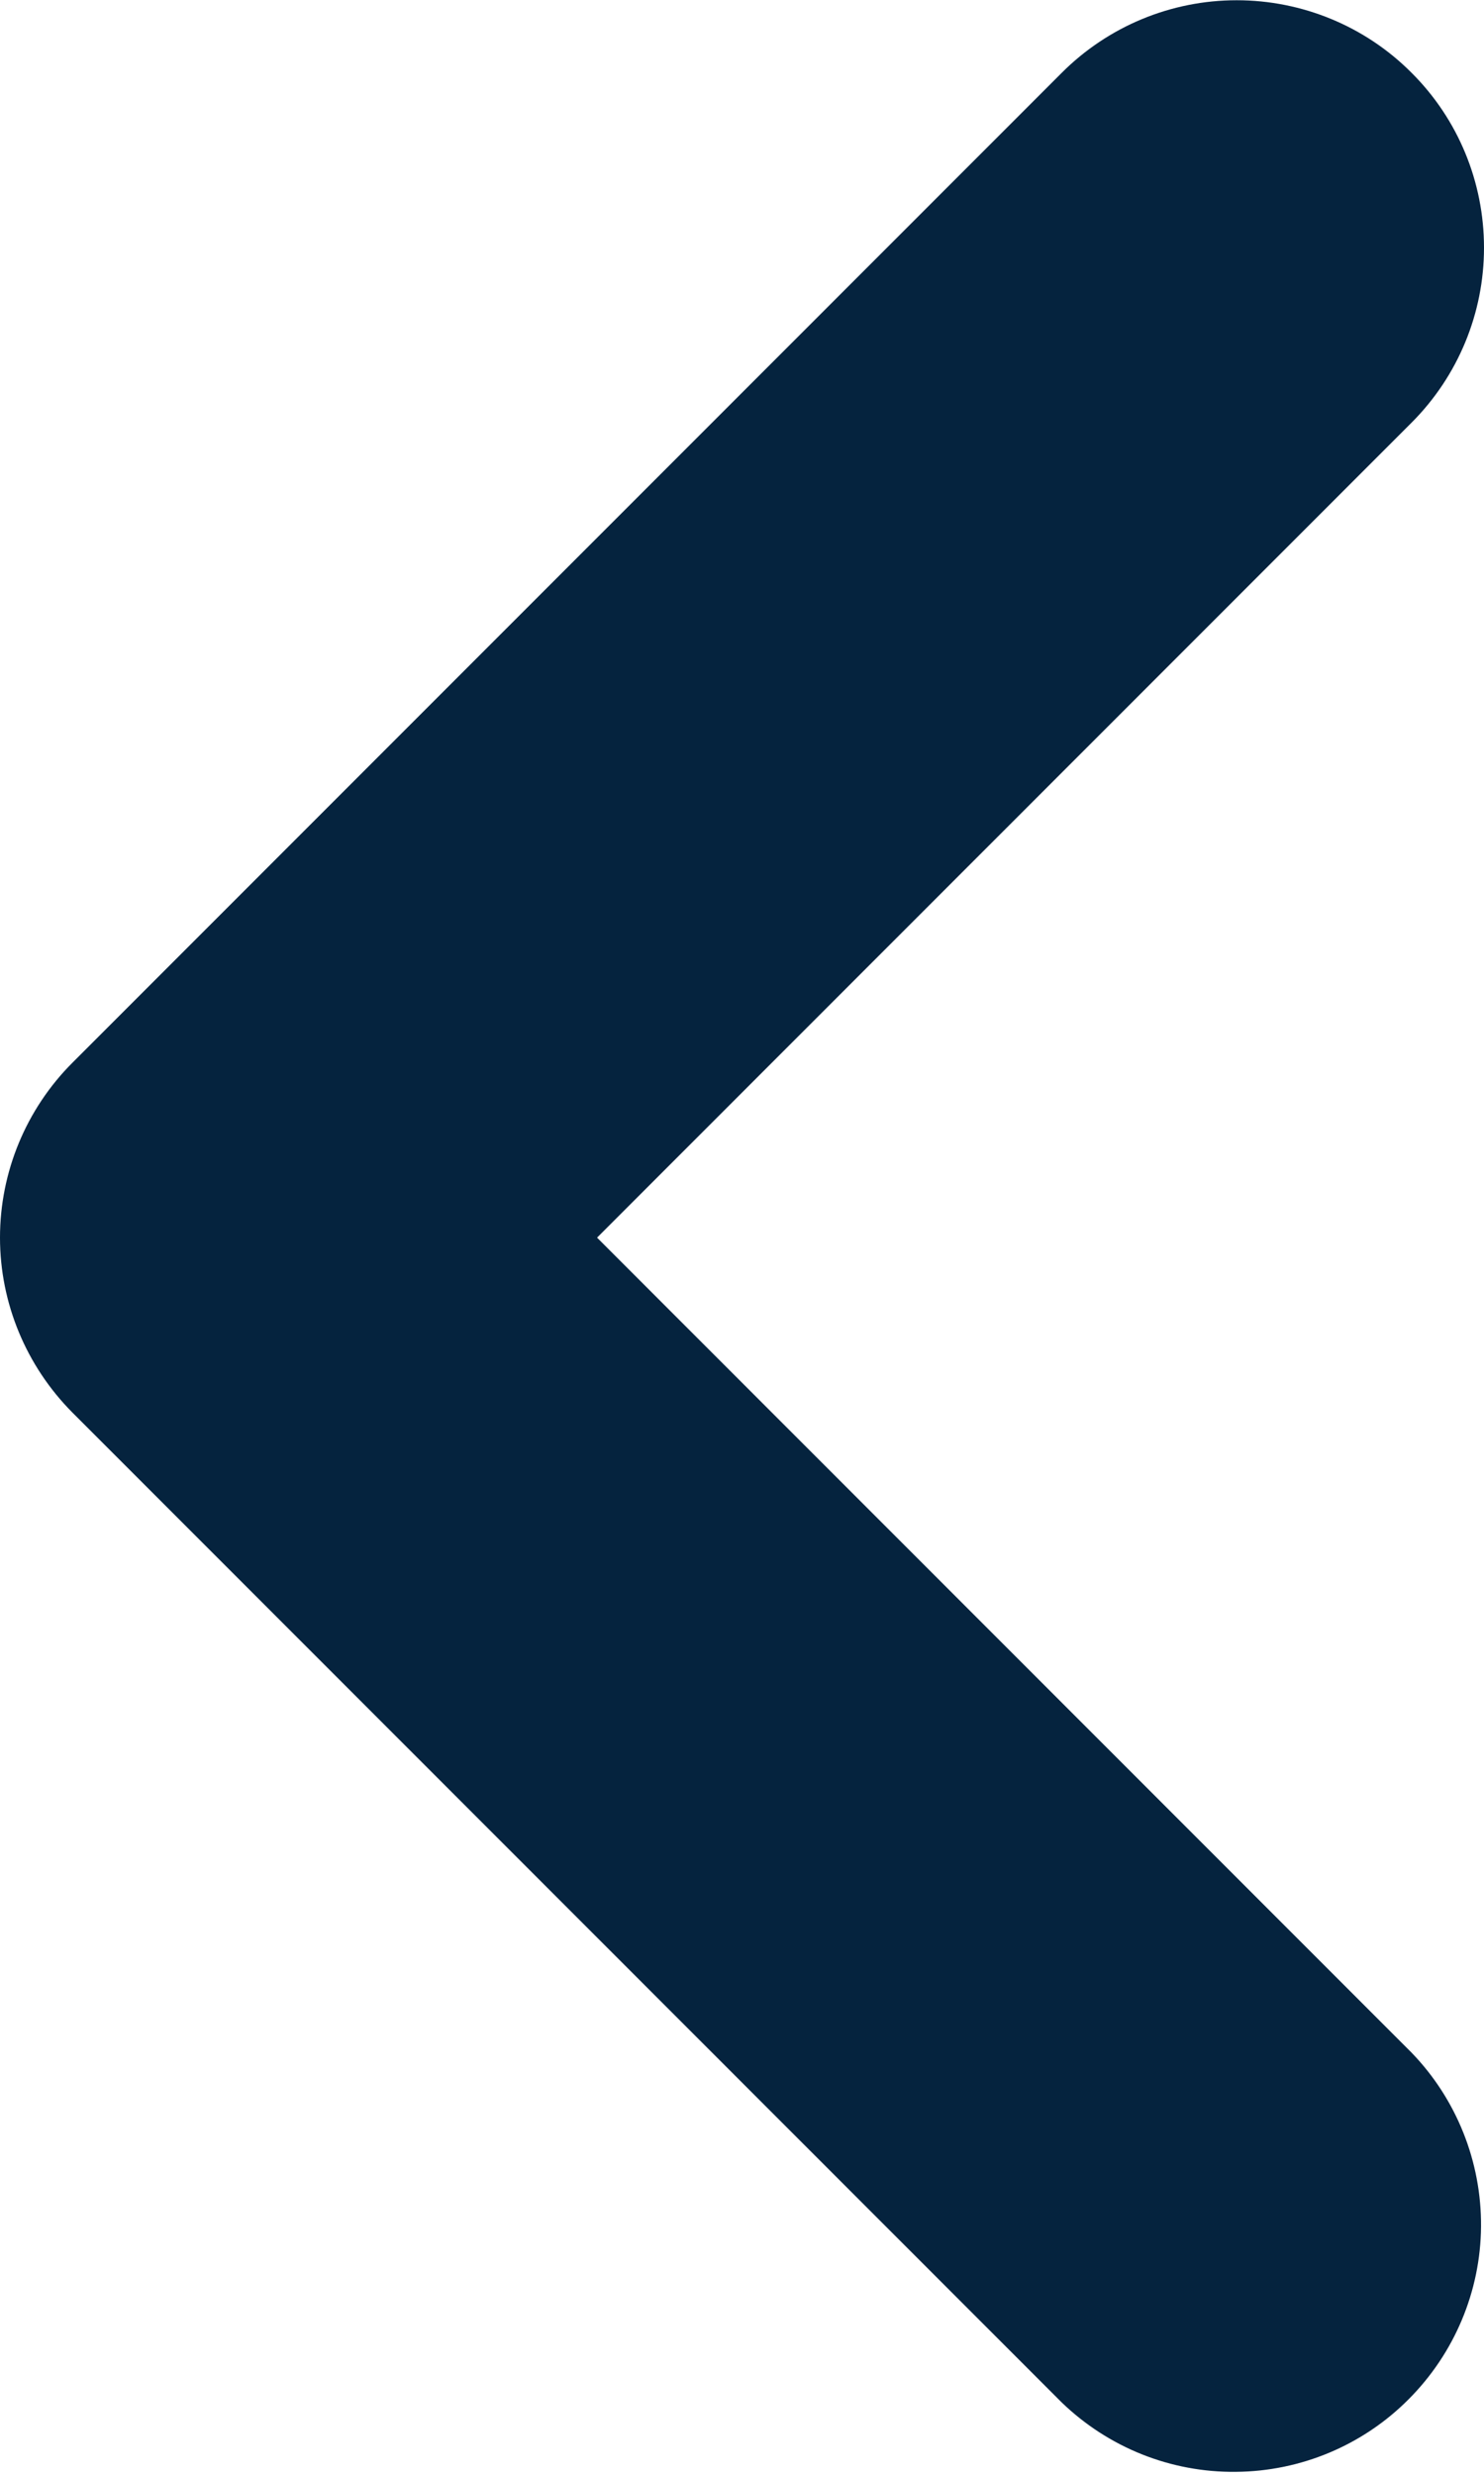 <svg width="6" height="10" viewBox="0 0 6 10" fill="none" xmlns="http://www.w3.org/2000/svg">
<path fill-rule="evenodd" clip-rule="evenodd" d="M5.707 0.294C5.895 0.481 6 0.735 6 1.001C6 1.266 5.895 1.52 5.707 1.708L2.414 5.001L5.707 8.294C5.889 8.482 5.99 8.735 5.988 8.997C5.986 9.259 5.88 9.51 5.695 9.695C5.51 9.881 5.259 9.986 4.997 9.988C4.734 9.991 4.482 9.89 4.293 9.708L0.293 5.708C0.106 5.52 0 5.266 0 5.001C0 4.735 0.106 4.481 0.293 4.294L4.293 0.294C4.481 0.106 4.735 0.001 5 0.001C5.265 0.001 5.52 0.106 5.707 0.294Z" fill="#05233E"/>
</svg>

